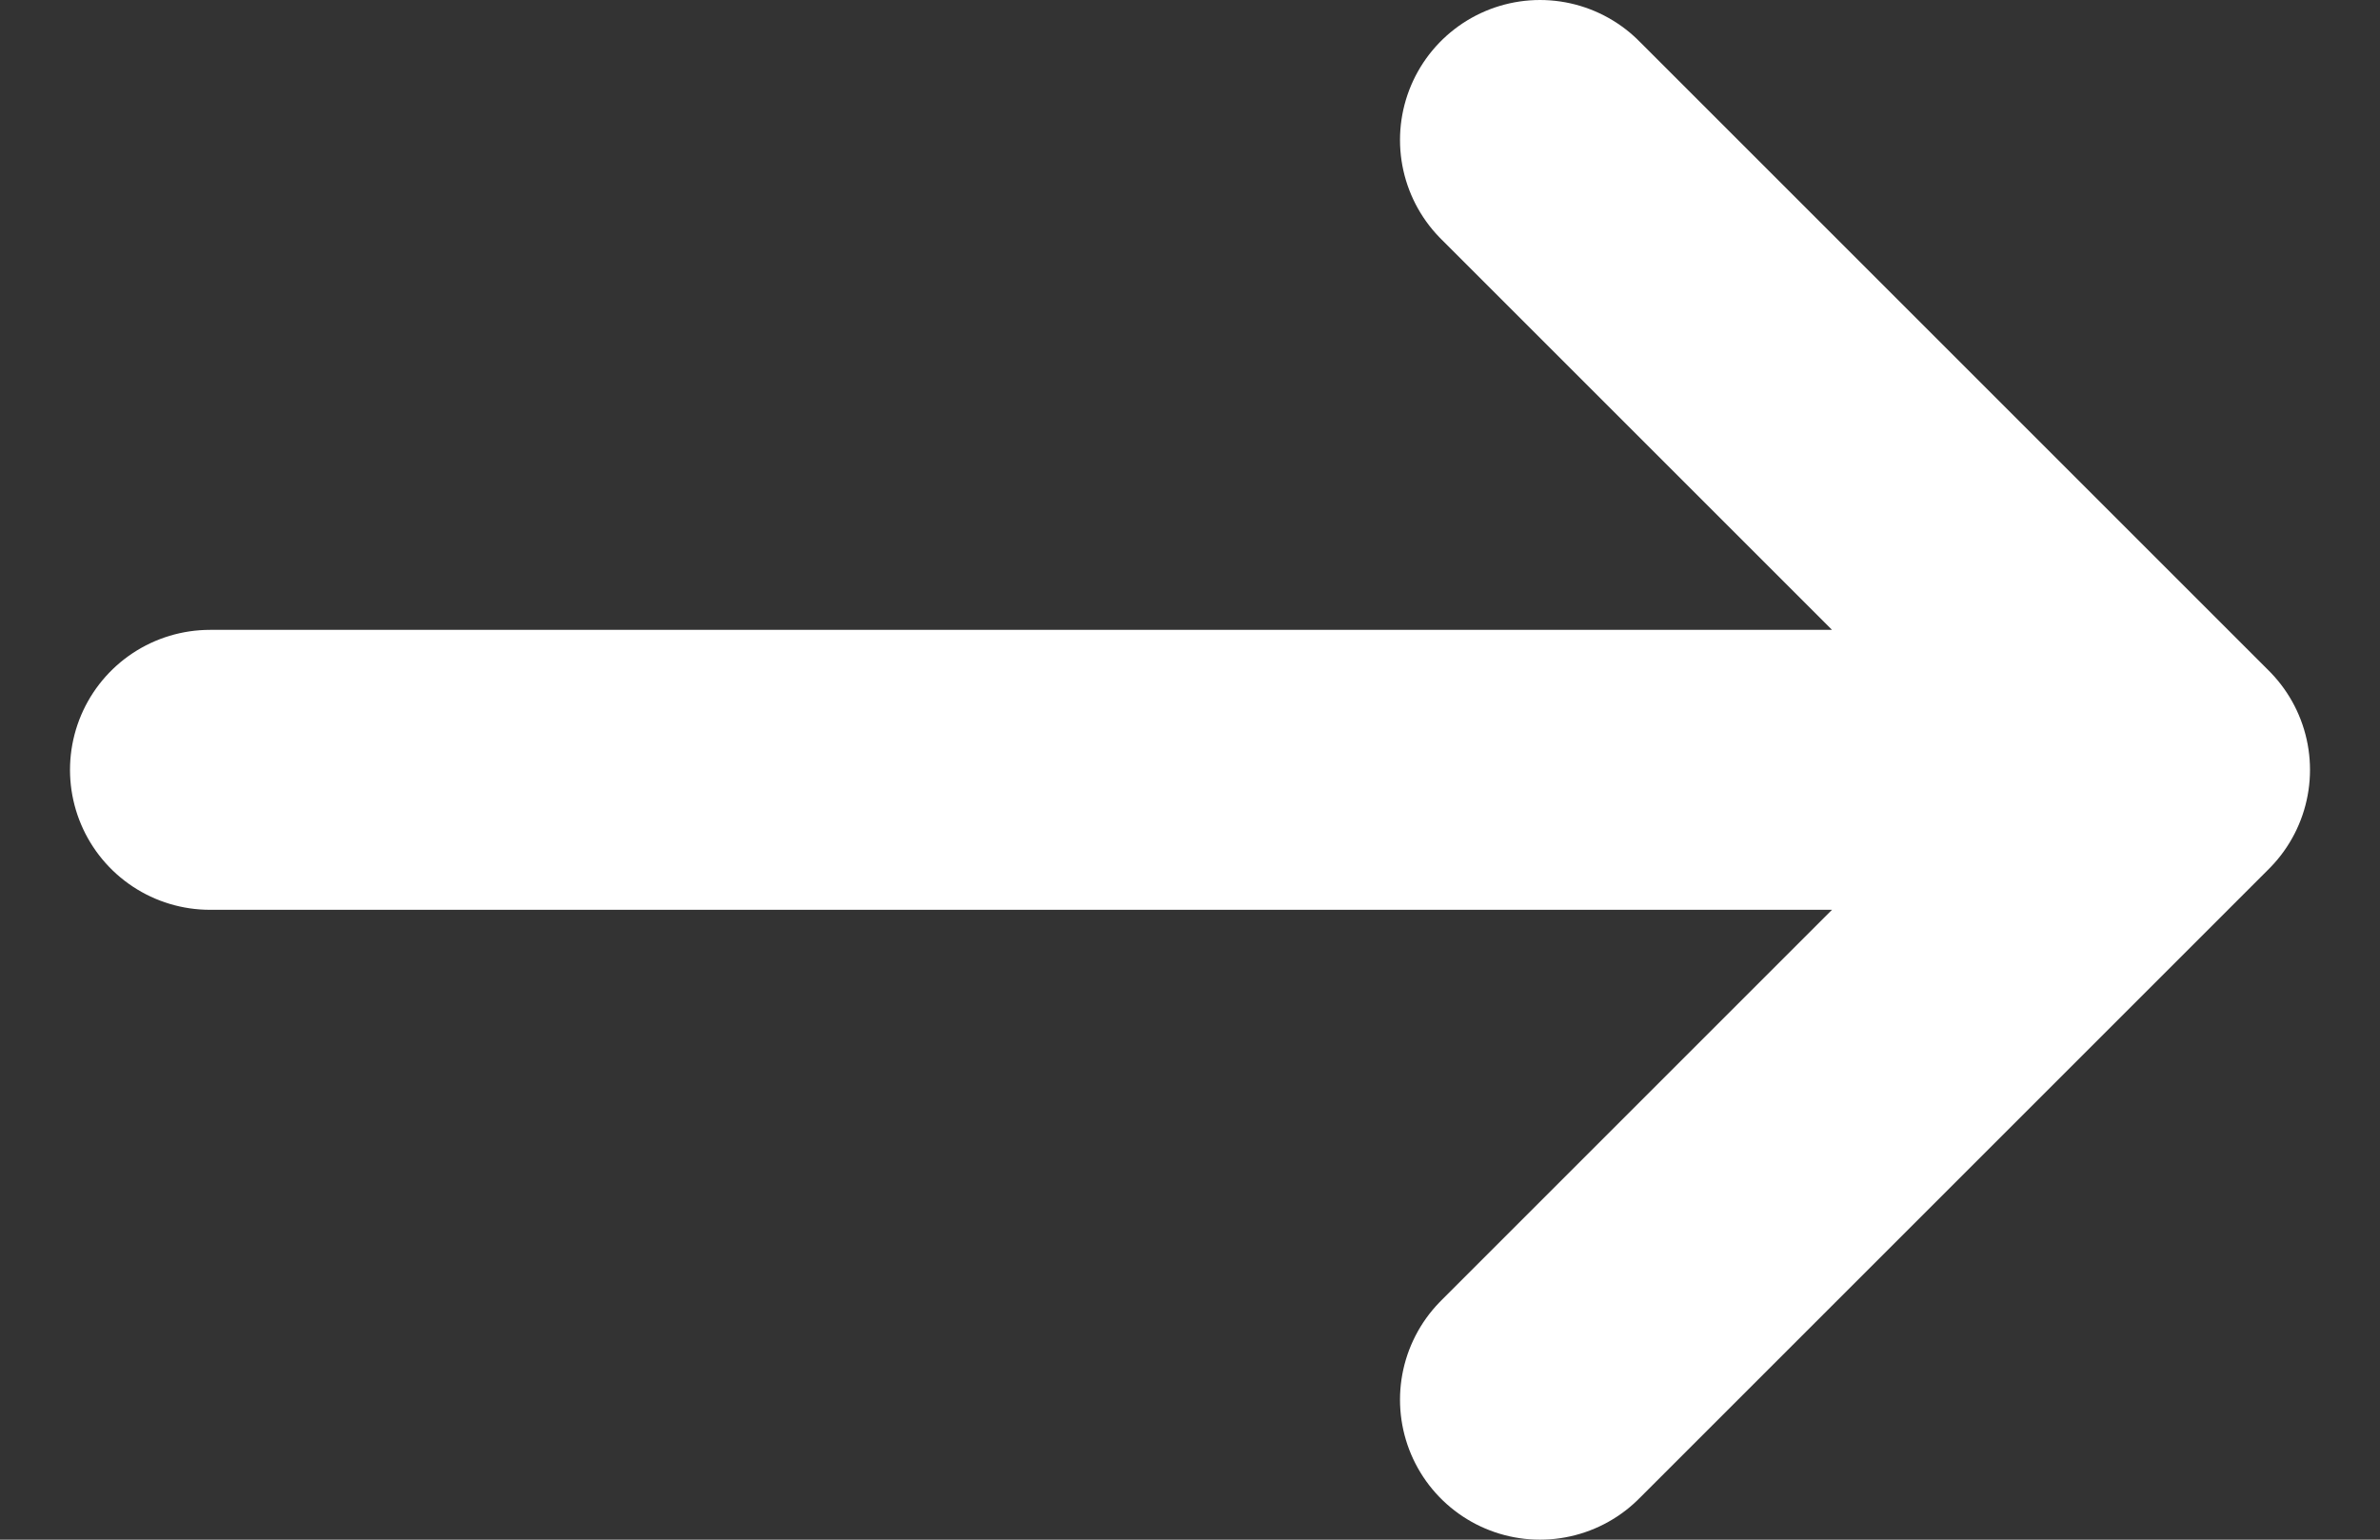 <svg width="17" height="11" viewBox="0 0 17 11" fill="none" xmlns="http://www.w3.org/2000/svg">
<rect x="0" y="0" width="17" height="11" fill="#333333" stroke="none"/>
<path d="M1.5 5.5H15.5M15.5 5.5L11 1M15.5 5.5L11 10" stroke="white" stroke-width="2" stroke-linecap="round" stroke-linejoin="round"/>
</svg>
